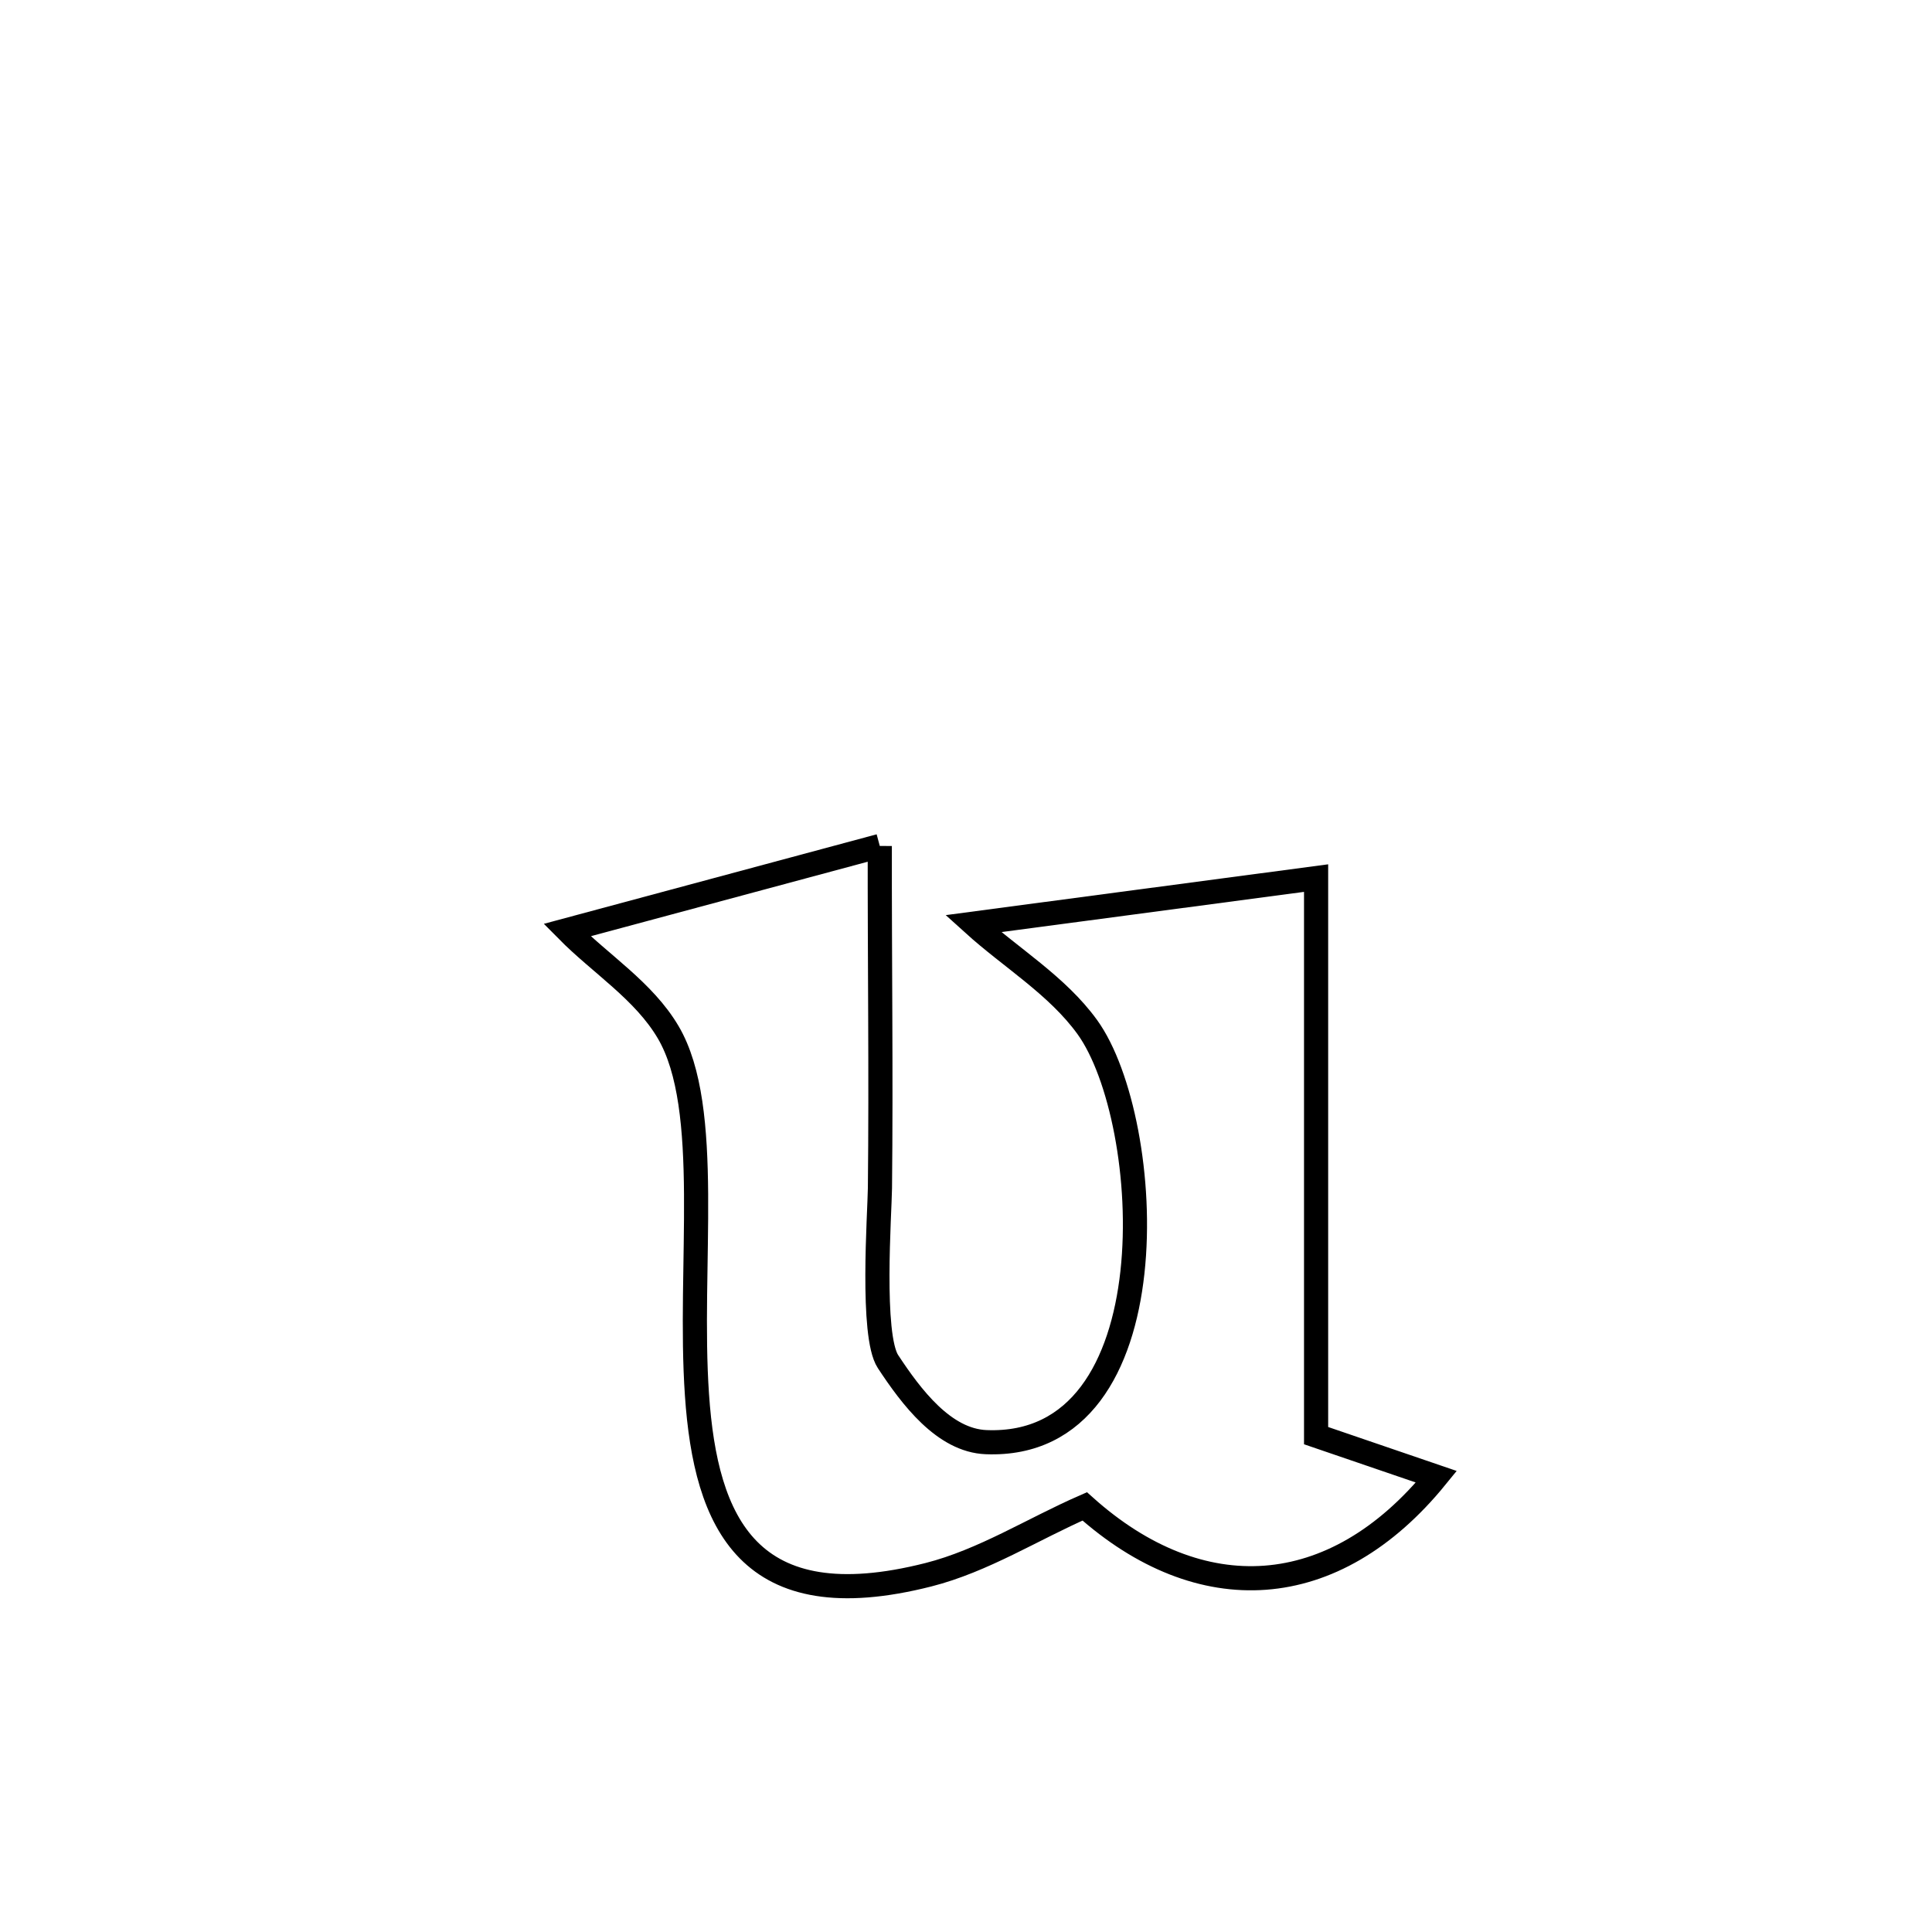 <svg xmlns="http://www.w3.org/2000/svg" viewBox="0.0 0.0 24.0 24.0" height="200px" width="200px"><path fill="none" stroke="black" stroke-width=".3" stroke-opacity="1.0"  filling="0" d="M10.929 10.509 L10.929 10.509 C10.927 11.925 10.946 13.342 10.931 14.758 C10.927 15.076 10.818 16.59 11.031 16.914 C11.32 17.353 11.726 17.895 12.251 17.915 C14.584 18.007 14.343 13.918 13.507 12.759 C13.133 12.242 12.562 11.902 12.089 11.474 L12.089 11.474 C13.509 11.285 14.929 11.096 16.349 10.908 L16.349 10.908 C16.349 13.217 16.349 15.525 16.349 17.834 L16.349 17.834 C16.847 18.004 17.345 18.175 17.843 18.345 L17.843 18.345 C16.567 19.914 14.908 19.997 13.475 18.713 L13.475 18.713 C12.827 18.996 12.217 19.388 11.533 19.562 C9.296 20.13 8.767 18.918 8.658 17.328 C8.548 15.737 8.858 13.768 8.3 12.822 C7.998 12.309 7.462 11.977 7.044 11.554 L7.044 11.554 C8.339 11.206 9.634 10.857 10.929 10.509 L10.929 10.509"></path></svg>